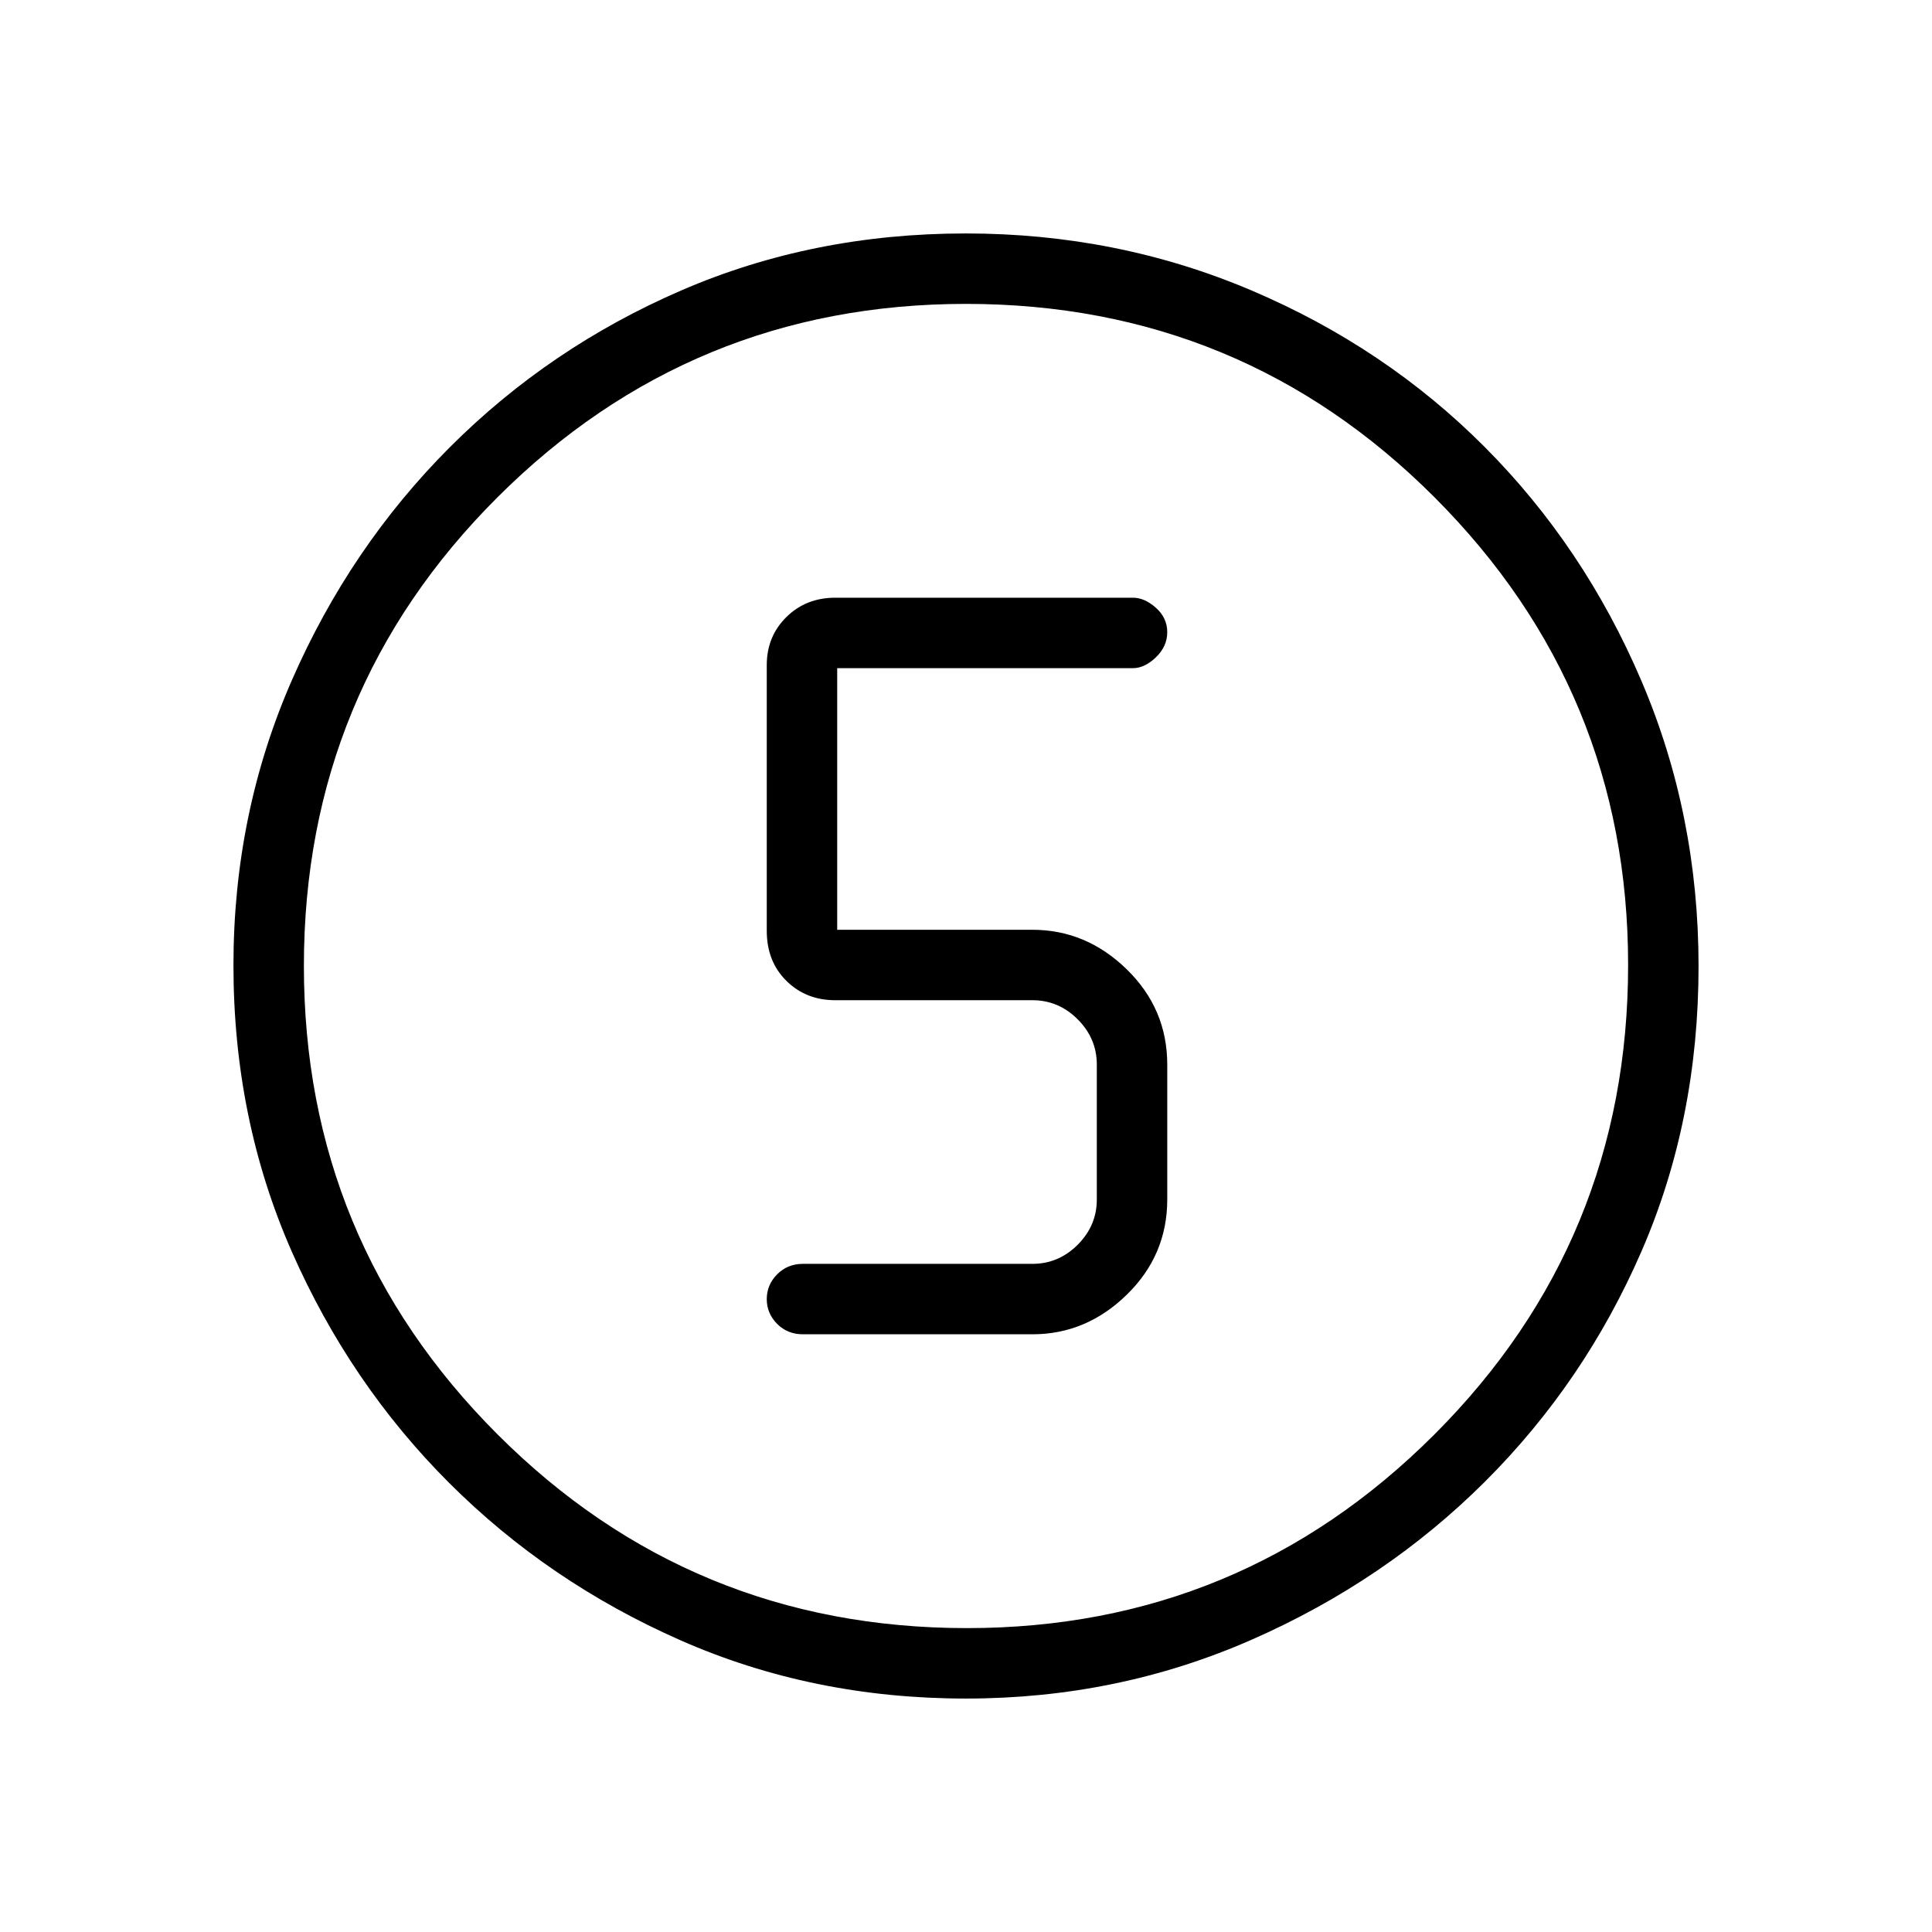 <svg xmlns="http://www.w3.org/2000/svg" height="48" viewBox="0 -960 960 960" width="48"><path d="M479.98-116q-76.09 0-141.75-28.91-65.67-28.91-115-78.19-49.34-49.28-78.28-115.07Q116-403.96 116-480.33q0-75.26 28.97-141.54 28.97-66.27 78.53-115.88 49.57-49.61 115-77.93Q403.92-844 479.88-844q75.33 0 141.91 28.29 66.58 28.28 115.97 77.84 49.39 49.57 77.81 116.09Q844-555.26 844-479.9q0 76.37-28.29 141.53-28.28 65.16-77.83 114.58-49.55 49.41-116.05 78.6Q555.33-116 479.98-116Zm.52-35q136.01 0 232.26-96.24Q809-343.49 809-480.5q0-136.01-96.06-232.26Q616.89-809 480-809q-136.51 0-232.76 96.06Q151-616.89 151-480q0 136.51 96.24 232.76Q343.49-151 480.5-151Zm-.5-329Zm-81 183h114q26.72 0 46.86-19.64Q580-336.27 580-364v-67q0-27.73-20.14-47.36Q539.72-498 513-498h-97v-130h147q5.73 0 11.36-5.39 5.64-5.4 5.64-12.5 0-7.11-5.64-12.11-5.63-5-11.36-5H415q-14.5 0-24.25 9.61T381-629.51v132.02q0 15.24 9.75 24.86Q400.5-463 415-463h98q13 0 22.5 9.5T545-431v67q0 13-9.5 22.5T513-332H399q-7.7 0-12.85 5.21-5.15 5.21-5.15 12.32 0 7.1 5.15 12.29Q391.3-297 399-297Z"/></svg>